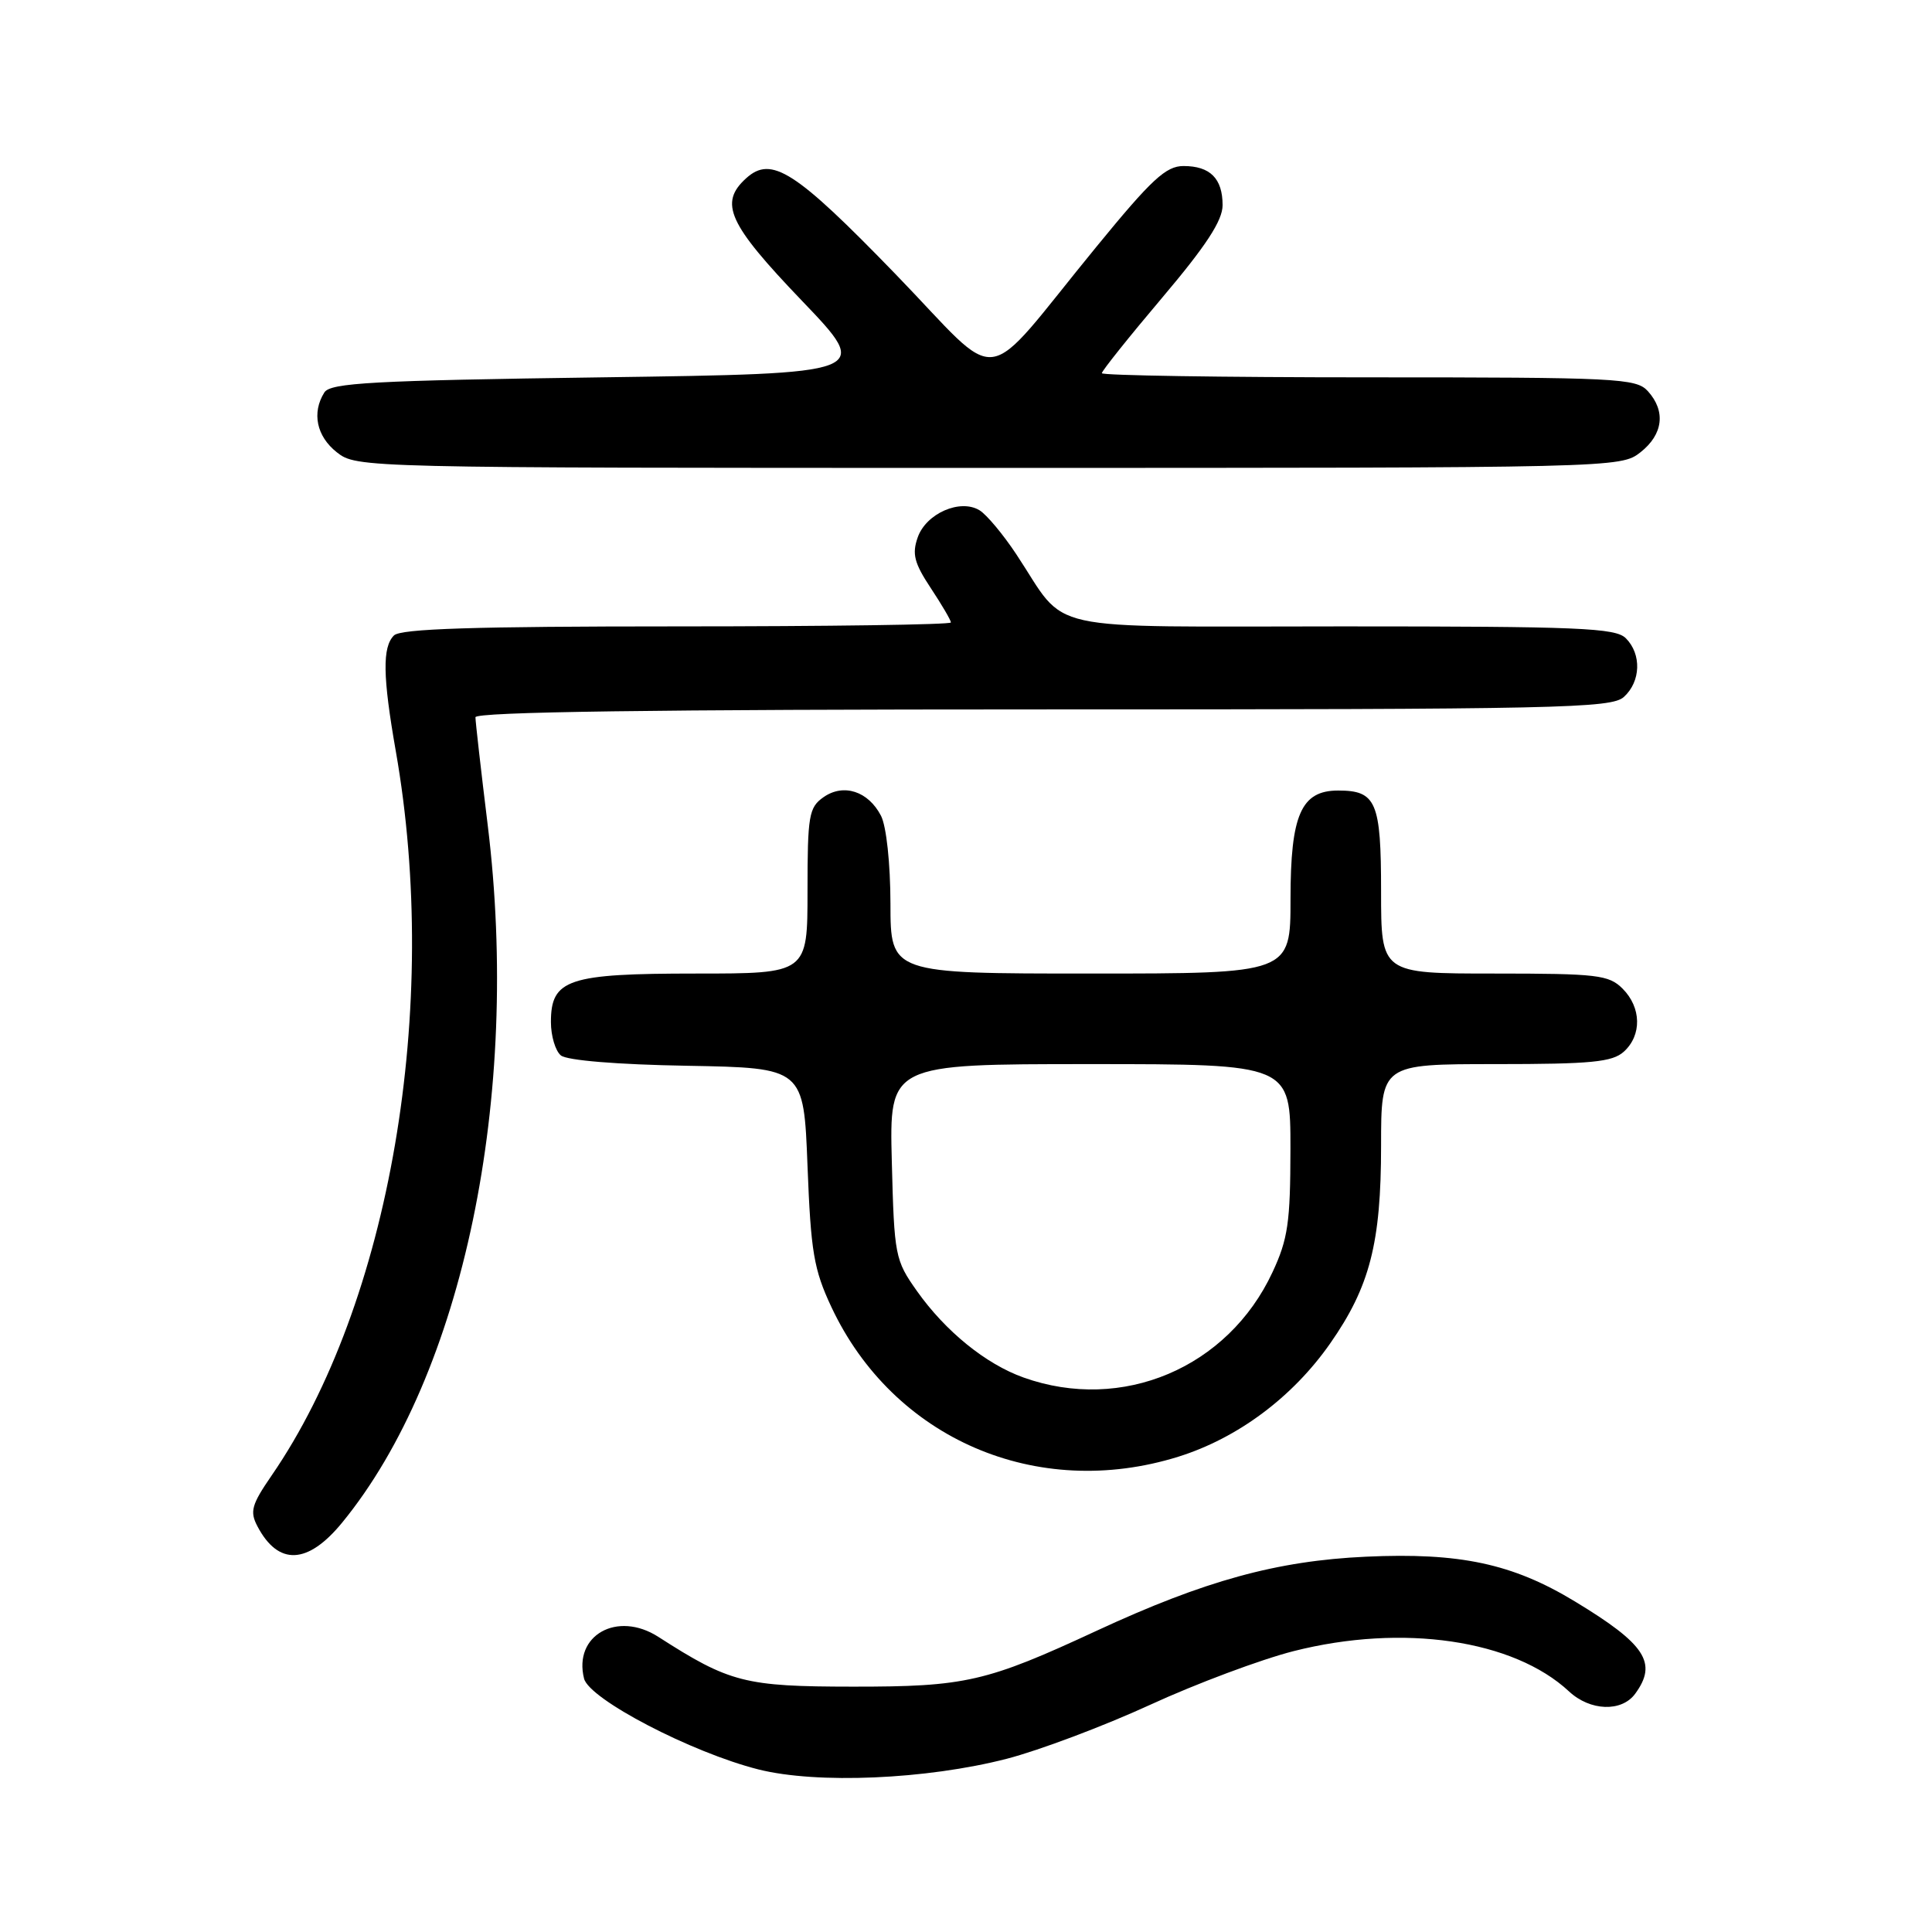 <?xml version="1.0" encoding="UTF-8" standalone="no"?>
<!DOCTYPE svg PUBLIC "-//W3C//DTD SVG 1.1//EN" "http://www.w3.org/Graphics/SVG/1.1/DTD/svg11.dtd" >
<svg xmlns="http://www.w3.org/2000/svg" xmlns:xlink="http://www.w3.org/1999/xlink" version="1.1" viewBox="0 0 256 256">
 <g >
 <path fill="currentColor"
d=" M 133.39 233.05 C 137.72 231.93 146.27 228.71 152.39 225.90 C 158.50 223.09 167.06 219.89 171.42 218.78 C 185.86 215.12 200.54 217.27 207.90 224.12 C 210.70 226.73 214.88 226.88 216.67 224.43 C 219.67 220.34 218.04 217.86 208.65 212.18 C 200.41 207.19 193.43 205.70 181.00 206.27 C 169.21 206.81 159.64 209.44 145.34 216.07 C 130.69 222.87 127.95 223.50 113.00 223.49 C 98.69 223.48 96.68 222.96 87.23 216.89 C 81.79 213.40 75.95 216.68 77.39 222.42 C 78.08 225.16 91.63 232.22 100.50 234.46 C 108.25 236.41 122.75 235.79 133.39 233.05 Z  M 45.34 201.75 C 61.38 182.16 69.05 145.33 64.62 109.29 C 63.73 102.03 63.00 95.61 63.00 95.04 C 63.00 94.33 86.72 94.00 138.17 94.00 C 206.72 94.00 213.50 93.85 215.17 92.35 C 217.42 90.31 217.54 86.68 215.43 84.57 C 214.06 83.20 209.26 83.00 177.92 83.00 C 137.14 83.00 141.66 84.00 134.67 73.45 C 132.93 70.82 130.74 68.20 129.80 67.62 C 127.24 66.05 122.71 68.03 121.60 71.21 C 120.83 73.40 121.14 74.61 123.33 77.92 C 124.80 80.14 126.00 82.19 126.00 82.48 C 126.00 82.77 109.66 83.00 89.70 83.00 C 62.80 83.00 53.09 83.31 52.20 84.20 C 50.65 85.75 50.71 89.63 52.44 99.50 C 58.41 133.43 51.68 172.70 36.00 195.50 C 33.33 199.38 33.08 200.28 34.11 202.24 C 36.88 207.50 40.78 207.32 45.34 201.75 Z  M 156.14 193.02 C 164.00 190.56 171.28 185.13 176.25 178.02 C 181.51 170.50 183.00 164.70 183.00 151.82 C 183.00 141.00 183.00 141.00 198.17 141.00 C 210.88 141.00 213.64 140.73 215.17 139.35 C 217.57 137.17 217.50 133.50 215.00 131.00 C 213.18 129.18 211.67 129.00 198.00 129.00 C 183.00 129.00 183.00 129.00 183.00 118.12 C 183.00 106.24 182.36 104.75 177.31 104.75 C 172.41 104.75 171.00 107.96 171.00 119.11 C 171.00 129.00 171.00 129.00 144.50 129.00 C 118.00 129.00 118.00 129.00 117.99 119.75 C 117.98 114.40 117.45 109.49 116.74 108.10 C 115.05 104.83 111.77 103.77 109.12 105.63 C 107.18 106.99 107.00 108.05 107.00 118.06 C 107.00 129.00 107.00 129.00 92.22 129.00 C 75.25 129.00 73.00 129.75 73.00 135.43 C 73.00 137.26 73.59 139.25 74.32 139.85 C 75.12 140.51 81.77 141.06 91.07 141.22 C 106.50 141.50 106.50 141.50 107.00 154.50 C 107.44 165.87 107.83 168.21 110.16 173.18 C 118.36 190.66 137.39 198.87 156.14 193.02 Z  M 217.37 59.93 C 220.38 57.56 220.75 54.48 218.35 51.83 C 216.80 50.12 214.32 50.00 181.35 50.00 C 161.91 50.00 146.00 49.75 146.00 49.45 C 146.00 49.15 149.60 44.64 154.00 39.44 C 159.83 32.55 162.00 29.22 162.00 27.19 C 162.00 23.65 160.35 22.00 156.82 22.00 C 154.49 22.00 152.59 23.76 145.27 32.71 C 129.63 51.80 133.19 51.32 118.62 36.28 C 105.38 22.62 102.22 20.59 98.88 23.61 C 95.24 26.90 96.48 29.64 106.25 39.84 C 115.50 49.50 115.50 49.50 79.71 50.00 C 49.37 50.42 43.78 50.73 42.98 52.00 C 41.29 54.68 41.94 57.81 44.63 59.93 C 47.25 61.99 47.81 62.00 131.00 62.00 C 214.19 62.00 214.75 61.99 217.37 59.93 Z  M 135.63 182.53 C 130.63 180.75 125.28 176.41 121.50 171.07 C 118.60 166.97 118.49 166.42 118.17 153.92 C 117.84 141.00 117.84 141.00 144.42 141.00 C 171.00 141.00 171.00 141.00 170.99 152.25 C 170.98 161.97 170.66 164.19 168.61 168.58 C 162.71 181.25 148.69 187.19 135.63 182.53 Z "/>
</g>
</svg>